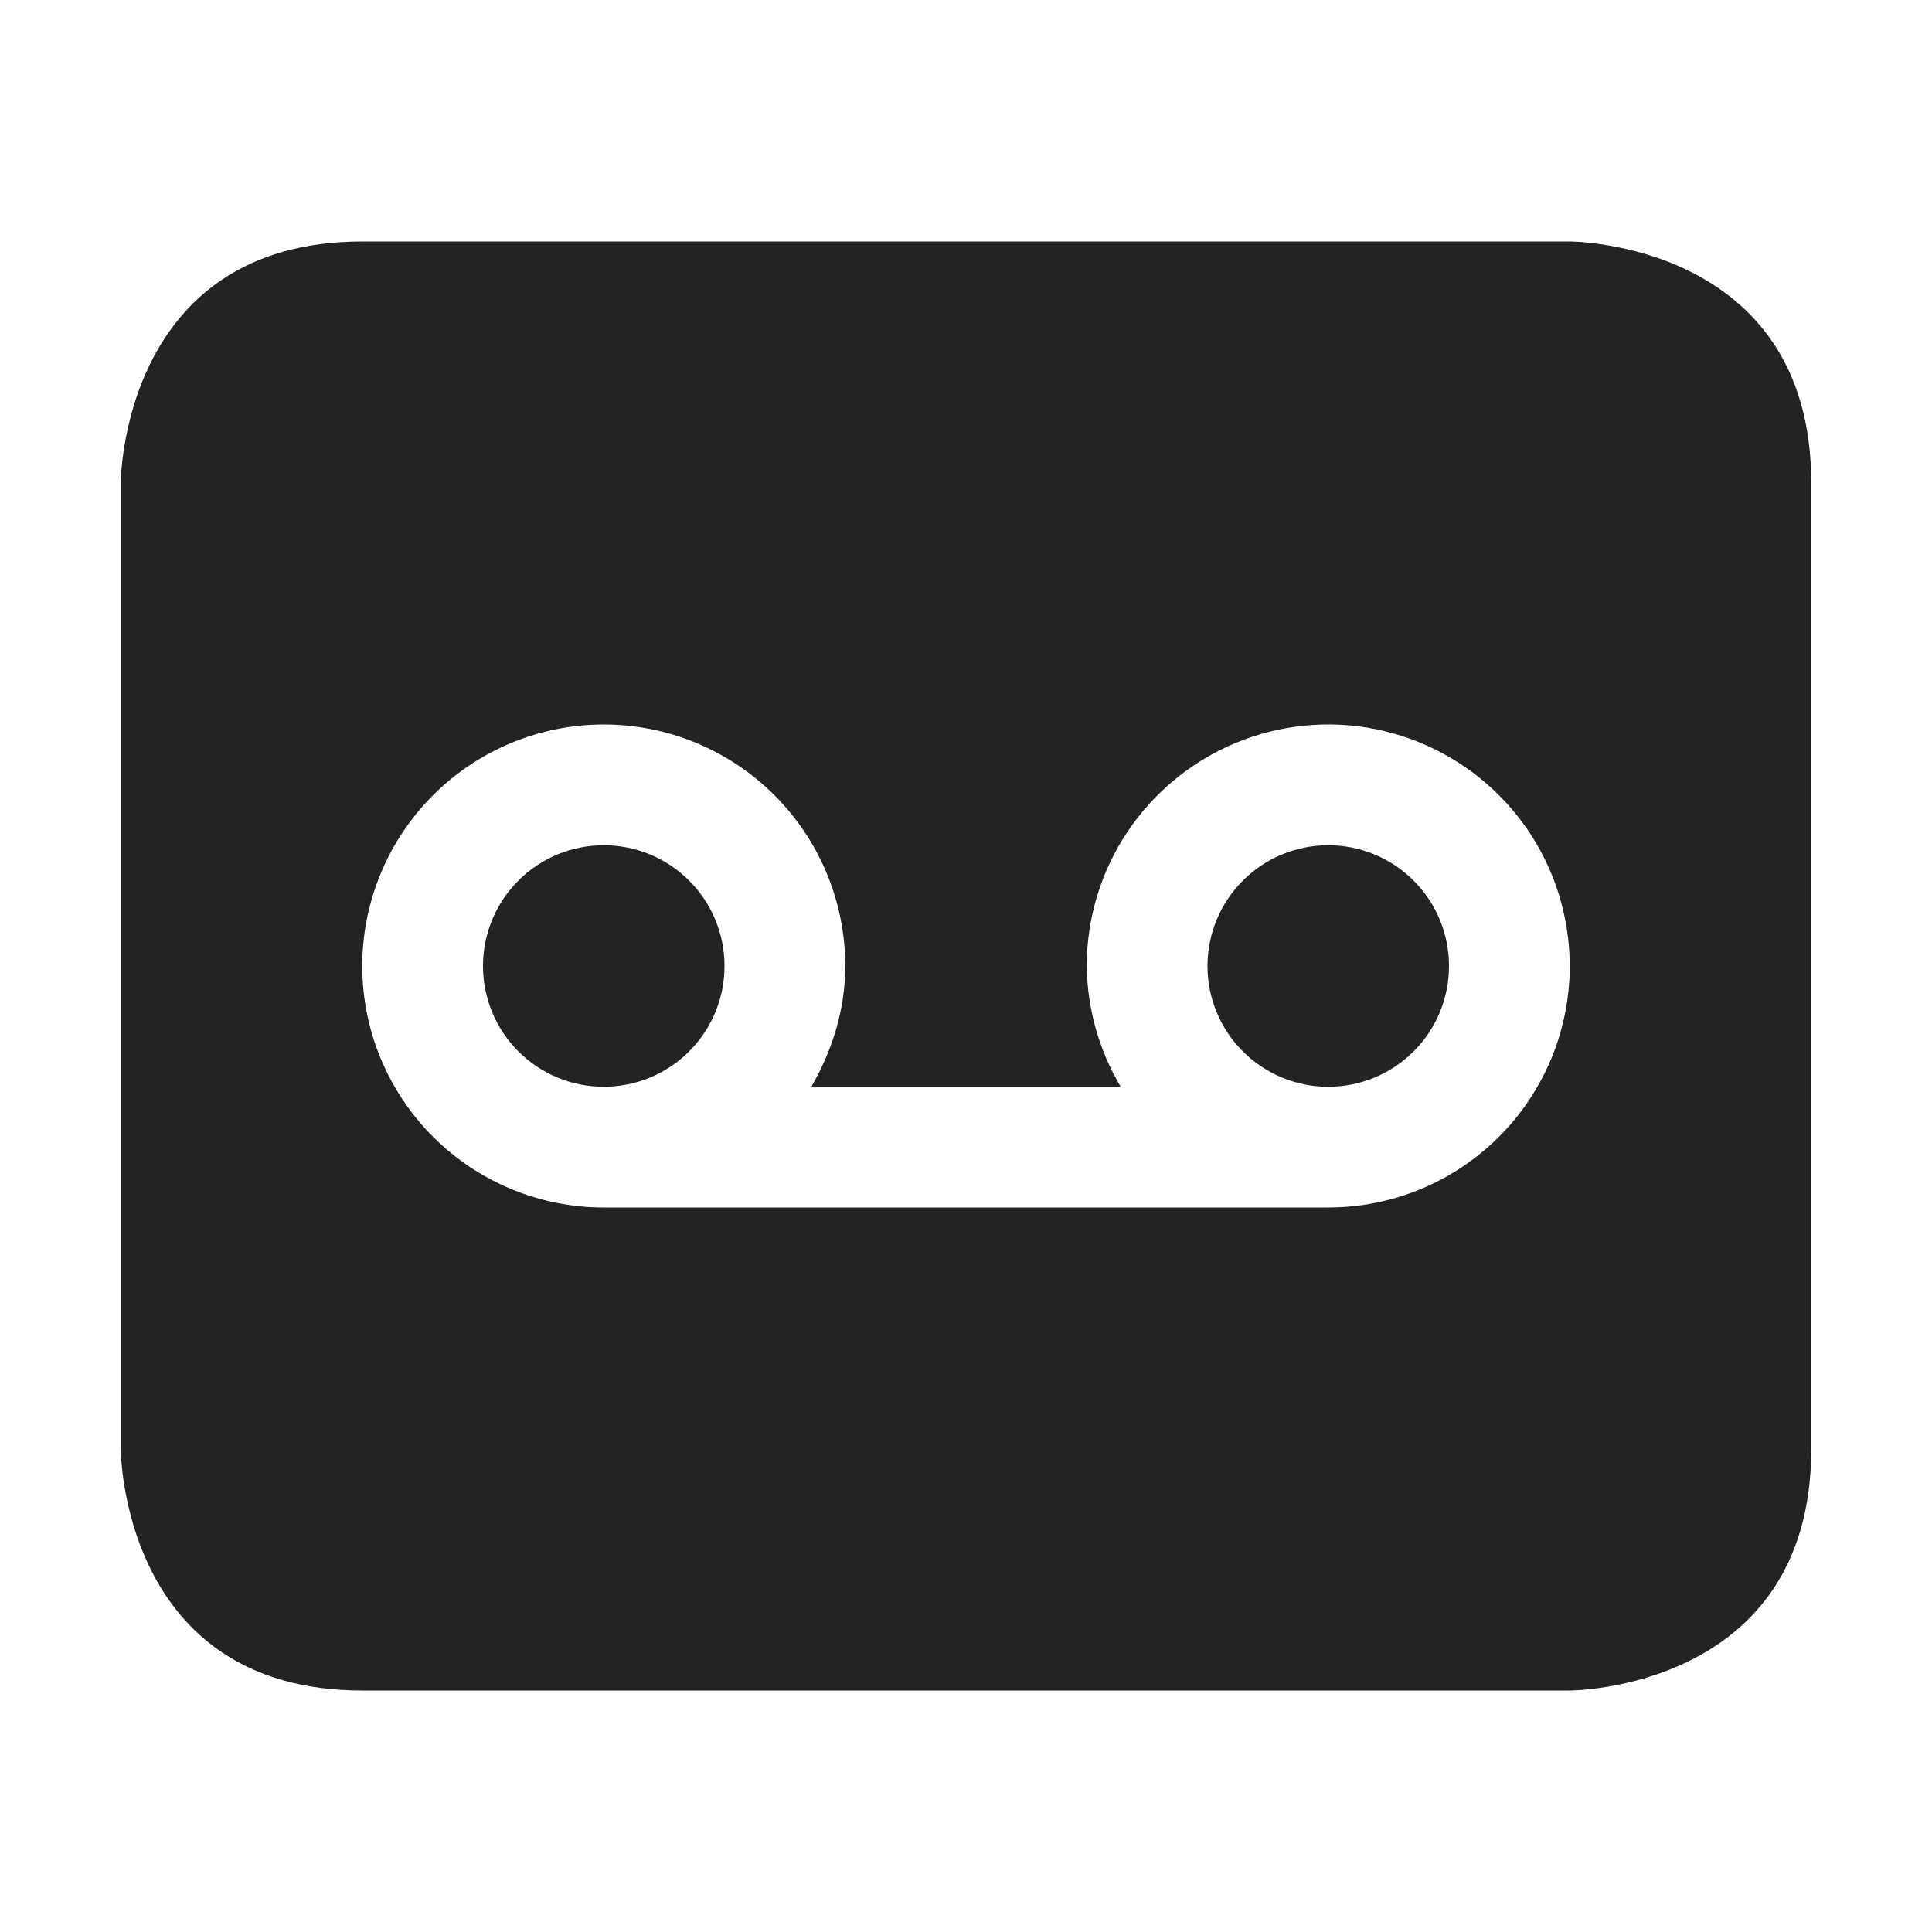 <svg width="16" height="16" viewBox="0 0 16 16" fill="none" xmlns="http://www.w3.org/2000/svg">
<g clip-path="url(#clip0_515_3616)">
<path d="M3 2C1 2 1 4 1 4V12C1 12 1 14 3 14H13C13 14 15 14 15 12V4C15 2 13 2 13 2H3ZM5 6C5.53 6 6.039 6.211 6.414 6.586C6.789 6.961 7 7.47 7 8C7 8.365 6.89 8.705 6.719 9H9.281C9.101 8.697 9.004 8.352 9 8C9 7.604 9.117 7.218 9.337 6.889C9.557 6.56 9.869 6.304 10.235 6.152C10.6 6.001 11.002 5.961 11.39 6.038C11.778 6.116 12.134 6.306 12.414 6.586C12.694 6.865 12.884 7.222 12.961 7.61C13.039 7.998 12.999 8.4 12.848 8.765C12.696 9.131 12.44 9.443 12.111 9.663C11.782 9.883 11.396 10 11 10H5C4.47 10 3.961 9.789 3.586 9.414C3.211 9.039 3 8.53 3 8C3 7.47 3.211 6.961 3.586 6.586C3.961 6.211 4.47 6 5 6ZM5 7C4.735 7 4.48 7.105 4.293 7.293C4.105 7.48 4 7.735 4 8C4 8.265 4.105 8.52 4.293 8.707C4.48 8.895 4.735 9 5 9C5.265 9 5.52 8.895 5.707 8.707C5.895 8.52 6 8.265 6 8C6 7.735 5.895 7.48 5.707 7.293C5.52 7.105 5.265 7 5 7ZM11 7C10.735 7 10.48 7.105 10.293 7.293C10.105 7.48 10 7.735 10 8C10 8.265 10.105 8.52 10.293 8.707C10.48 8.895 10.735 9 11 9C11.265 9 11.52 8.895 11.707 8.707C11.895 8.52 12 8.265 12 8C12 7.735 11.895 7.48 11.707 7.293C11.52 7.105 11.265 7 11 7Z" fill="#232323"/>
<path d="M16 0V16H0V0H16Z" fill="#808080" fill-opacity="0.00"/>
</g>
<defs>
<clipPath id="clip0_515_3616">
<rect width="16" height="16" fill="white"/>
</clipPath>
</defs>
</svg>
